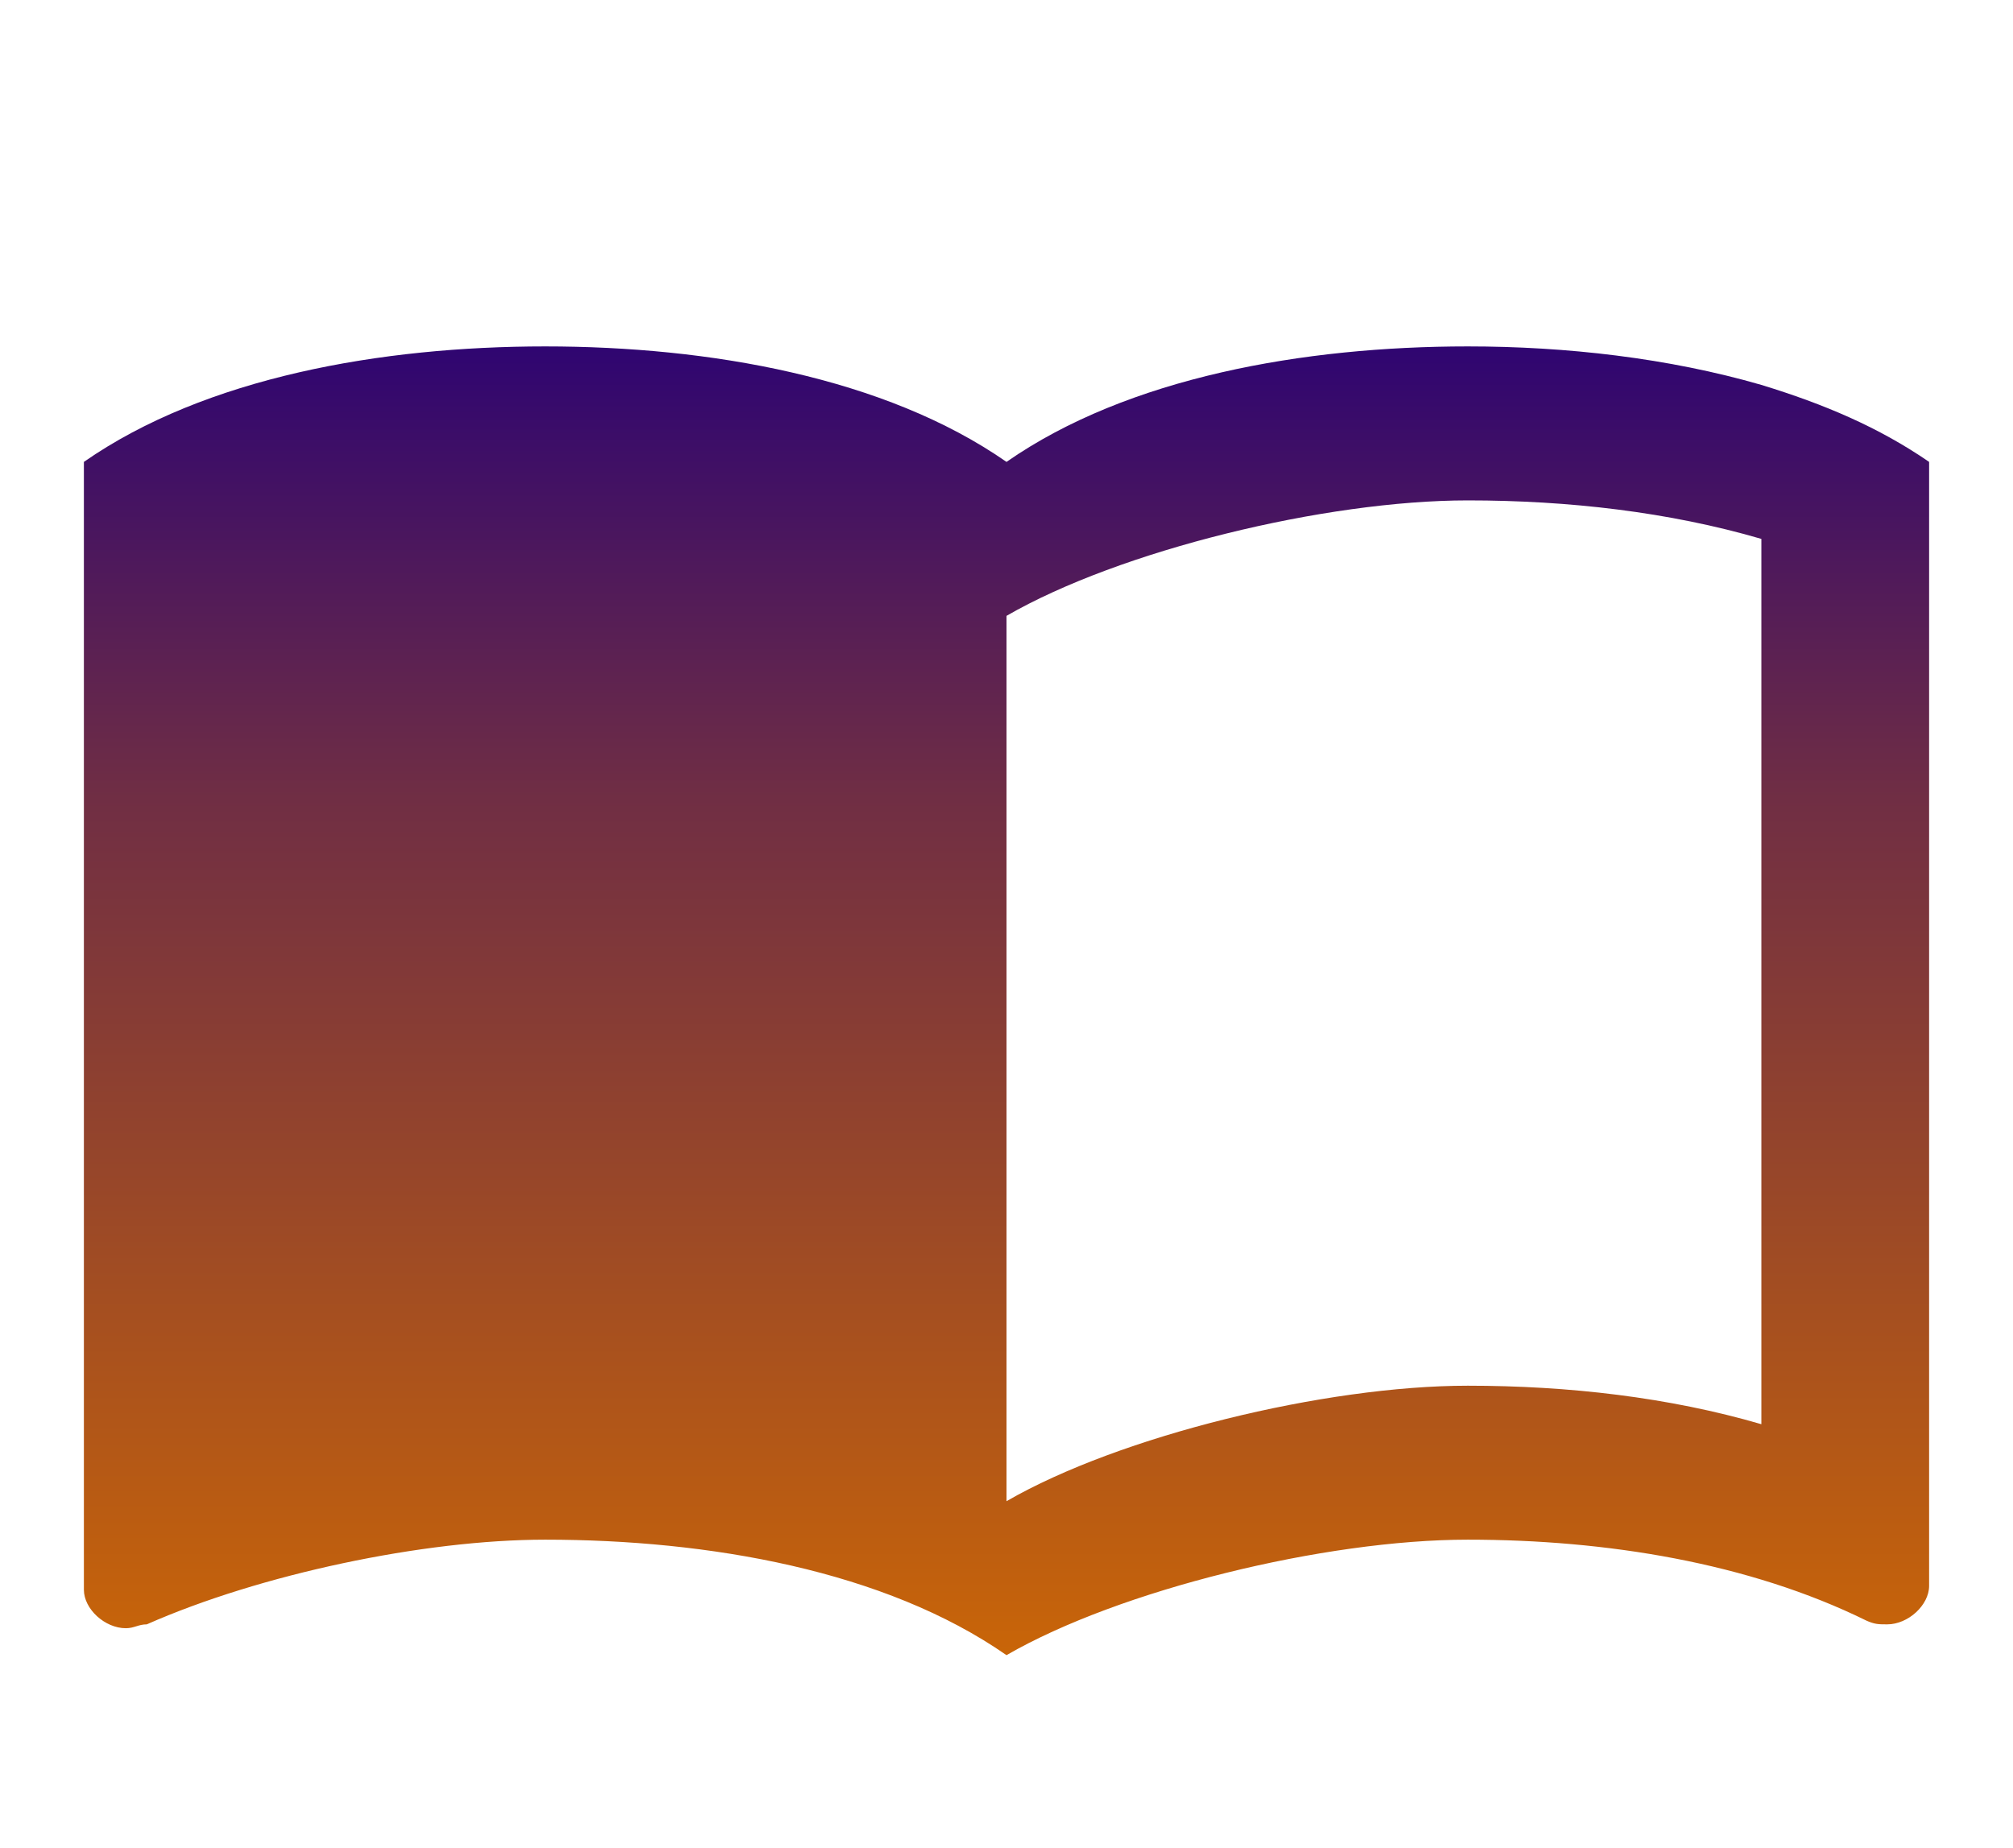 <svg width="73" height="67" viewBox="0 0 73 67" fill="none" xmlns="http://www.w3.org/2000/svg">
<path d="M63.875 13.958C60.499 12.981 56.788 12.562 53.229 12.562C47.298 12.562 40.91 13.679 36.5 16.75C32.09 13.679 25.702 12.562 19.771 12.562C13.84 12.562 7.452 13.679 3.042 16.75V57.648C3.042 58.346 3.802 59.044 4.563 59.044C4.867 59.044 5.019 58.904 5.323 58.904C9.429 57.09 15.36 55.833 19.771 55.833C25.702 55.833 32.09 56.95 36.5 60.021C40.606 57.648 48.058 55.833 53.229 55.833C58.248 55.833 63.419 56.671 67.677 58.765C67.981 58.904 68.133 58.904 68.438 58.904C69.198 58.904 69.958 58.206 69.958 57.508V16.75C68.133 15.494 66.156 14.656 63.875 13.958ZM63.875 51.646C60.529 50.669 56.879 50.25 53.229 50.25C48.058 50.25 40.606 52.065 36.5 54.438V22.333C40.606 19.96 48.058 18.146 53.229 18.146C56.879 18.146 60.529 18.565 63.875 19.542V51.646Z" fill="url(#paint0_linear_6_3)"/>
<defs>
<linearGradient id="paint0_linear_6_3" x1="36.5" y1="12.562" x2="36.5" y2="60.021" gradientUnits="userSpaceOnUse">
<stop stop-color="#2F0571"/>
<stop offset="0.345" stop-color="#702E44"/>
<stop offset="1" stop-color="#C96508"/>
</linearGradient>
</defs>
</svg>
